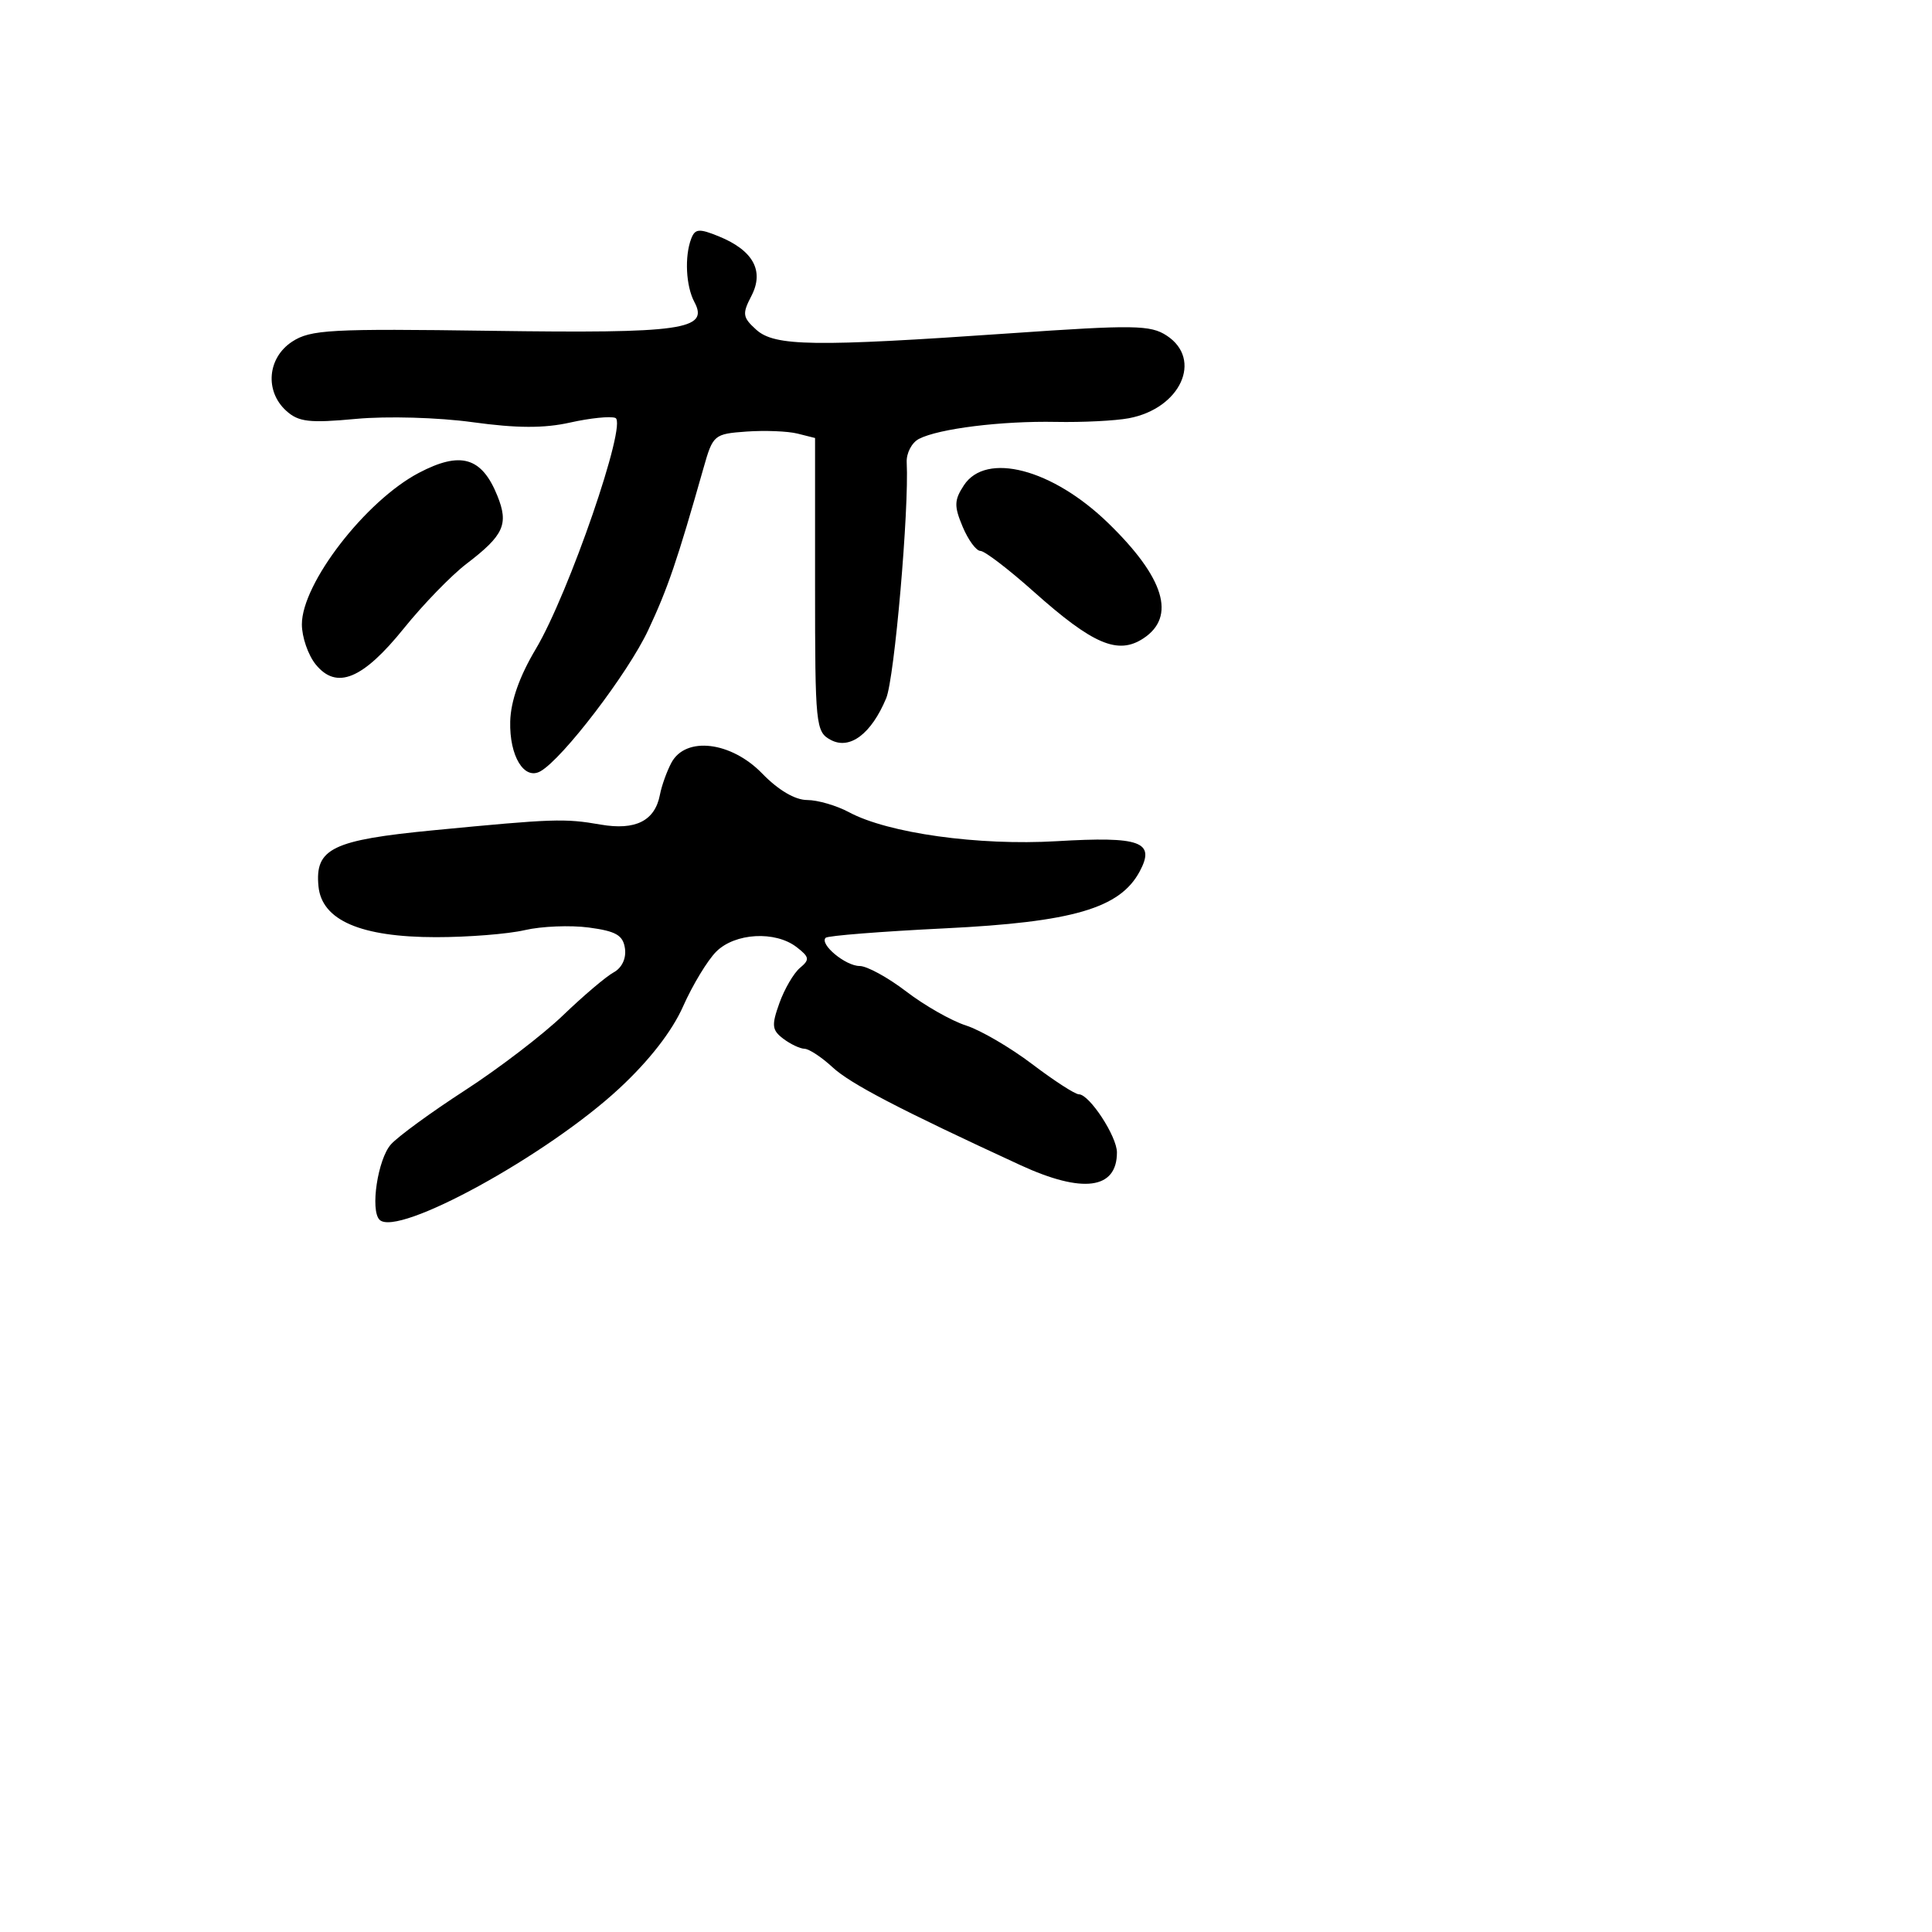<svg xmlns="http://www.w3.org/2000/svg" width="256" height="256" viewBox="0 0 256 256" version="1.1">
	<path d="M 91.593 31.617 C 90.688 33.977, 90.884 37.916, 92.013 40.024 C 93.975 43.690, 90.428 44.193, 65.113 43.835 C 43.760 43.533, 41.144 43.676, 38.706 45.273 C 35.432 47.418, 35.058 51.838, 37.930 54.437 C 39.562 55.914, 40.991 56.079, 47.180 55.504 C 51.288 55.122, 58.067 55.315, 62.630 55.943 C 68.481 56.749, 72.102 56.762, 75.549 55.989 C 78.183 55.399, 80.878 55.123, 81.539 55.377 C 83.170 56.002, 75.364 78.668, 70.992 86 C 68.829 89.628, 67.677 92.894, 67.606 95.596 C 67.488 100.173, 69.447 103.409, 71.606 102.201 C 74.549 100.554, 83.209 89.215, 85.889 83.500 C 88.482 77.973, 89.730 74.313, 93.223 62 C 94.466 57.618, 94.616 57.492, 98.920 57.184 C 101.351 57.011, 104.388 57.132, 105.670 57.453 L 108 58.038 108 77.484 C 108 96.165, 108.082 96.973, 110.083 98.045 C 112.603 99.393, 115.453 97.248, 117.425 92.520 C 118.521 89.891, 120.469 67.507, 120.143 61.278 C 120.079 60.056, 120.808 58.651, 121.764 58.156 C 124.385 56.797, 132.724 55.762, 139.909 55.904 C 143.434 55.974, 147.782 55.756, 149.572 55.420 C 156.425 54.135, 159.410 47.625, 154.594 44.469 C 152.441 43.059, 150.253 43.027, 133.844 44.166 C 107.815 45.973, 102.647 45.899, 100.198 43.681 C 98.393 42.045, 98.329 41.594, 99.568 39.206 C 101.289 35.888, 99.804 33.178, 95.243 31.317 C 92.640 30.255, 92.099 30.300, 91.593 31.617 M 55.500 62.657 C 48.446 66.364, 40 77.300, 40 82.727 C 40 84.405, 40.824 86.796, 41.831 88.040 C 44.590 91.447, 48.069 90.020, 53.528 83.243 C 56.072 80.085, 59.800 76.244, 61.810 74.709 C 66.770 70.922, 67.430 69.466, 65.898 65.676 C 63.831 60.563, 61.031 59.750, 55.500 62.657 M 127.722 64.302 C 126.430 66.273, 126.407 67.062, 127.559 69.802 C 128.298 71.561, 129.358 73, 129.914 73 C 130.470 73, 133.633 75.417, 136.944 78.371 C 144.811 85.391, 148.120 86.806, 151.494 84.596 C 155.880 81.722, 154.303 76.550, 146.830 69.297 C 139.443 62.127, 130.652 59.829, 127.722 64.302 M 88.965 101.065 C 88.357 102.201, 87.672 104.113, 87.442 105.315 C 86.780 108.771, 84.204 110.064, 79.580 109.260 C 74.802 108.430, 73.377 108.478, 57.500 110.009 C 44.012 111.310, 41.710 112.429, 42.201 117.449 C 42.641 121.945, 47.794 124.174, 57.761 124.180 C 62.018 124.182, 67.316 123.762, 69.536 123.246 C 71.756 122.731, 75.581 122.577, 78.036 122.904 C 81.636 123.385, 82.560 123.922, 82.811 125.682 C 82.998 126.998, 82.402 128.254, 81.311 128.846 C 80.315 129.386, 77.306 131.938, 74.624 134.517 C 71.943 137.096, 66.093 141.574, 61.624 144.468 C 57.156 147.361, 52.733 150.589, 51.796 151.642 C 50.056 153.596, 49.035 160.369, 50.292 161.625 C 52.646 163.980, 72.461 153.126, 82.052 144.227 C 86.025 140.542, 89.041 136.664, 90.514 133.349 C 91.773 130.515, 93.747 127.253, 94.901 126.099 C 97.389 123.611, 102.727 123.311, 105.559 125.500 C 107.264 126.818, 107.318 127.152, 106 128.250 C 105.175 128.938, 103.950 131.034, 103.277 132.909 C 102.215 135.869, 102.281 136.491, 103.777 137.628 C 104.725 138.347, 105.997 138.951, 106.604 138.968 C 107.211 138.986, 108.879 140.086, 110.311 141.413 C 112.675 143.603, 119.190 146.999, 135.188 154.377 C 143.458 158.191, 148 157.598, 148 152.704 C 148 150.570, 144.351 145, 142.952 145 C 142.451 145, 139.669 143.201, 136.770 141.002 C 133.872 138.803, 129.925 136.499, 128 135.882 C 126.075 135.265, 122.514 133.240, 120.086 131.380 C 117.658 129.521, 114.878 128, 113.907 128 C 112.038 128, 108.557 125.109, 109.405 124.261 C 109.681 123.986, 116.790 123.423, 125.203 123.011 C 142.161 122.180, 148.400 120.357, 151.015 115.472 C 153.127 111.526, 151.146 110.805, 140 111.463 C 129.647 112.074, 117.668 110.402, 112.500 107.625 C 110.850 106.738, 108.351 106.010, 106.946 106.006 C 105.346 106.002, 103.126 104.693, 101 102.500 C 96.876 98.246, 90.858 97.528, 88.965 101.065" stroke="none" fill="black" fill-rule="evenodd"/>
</svg>